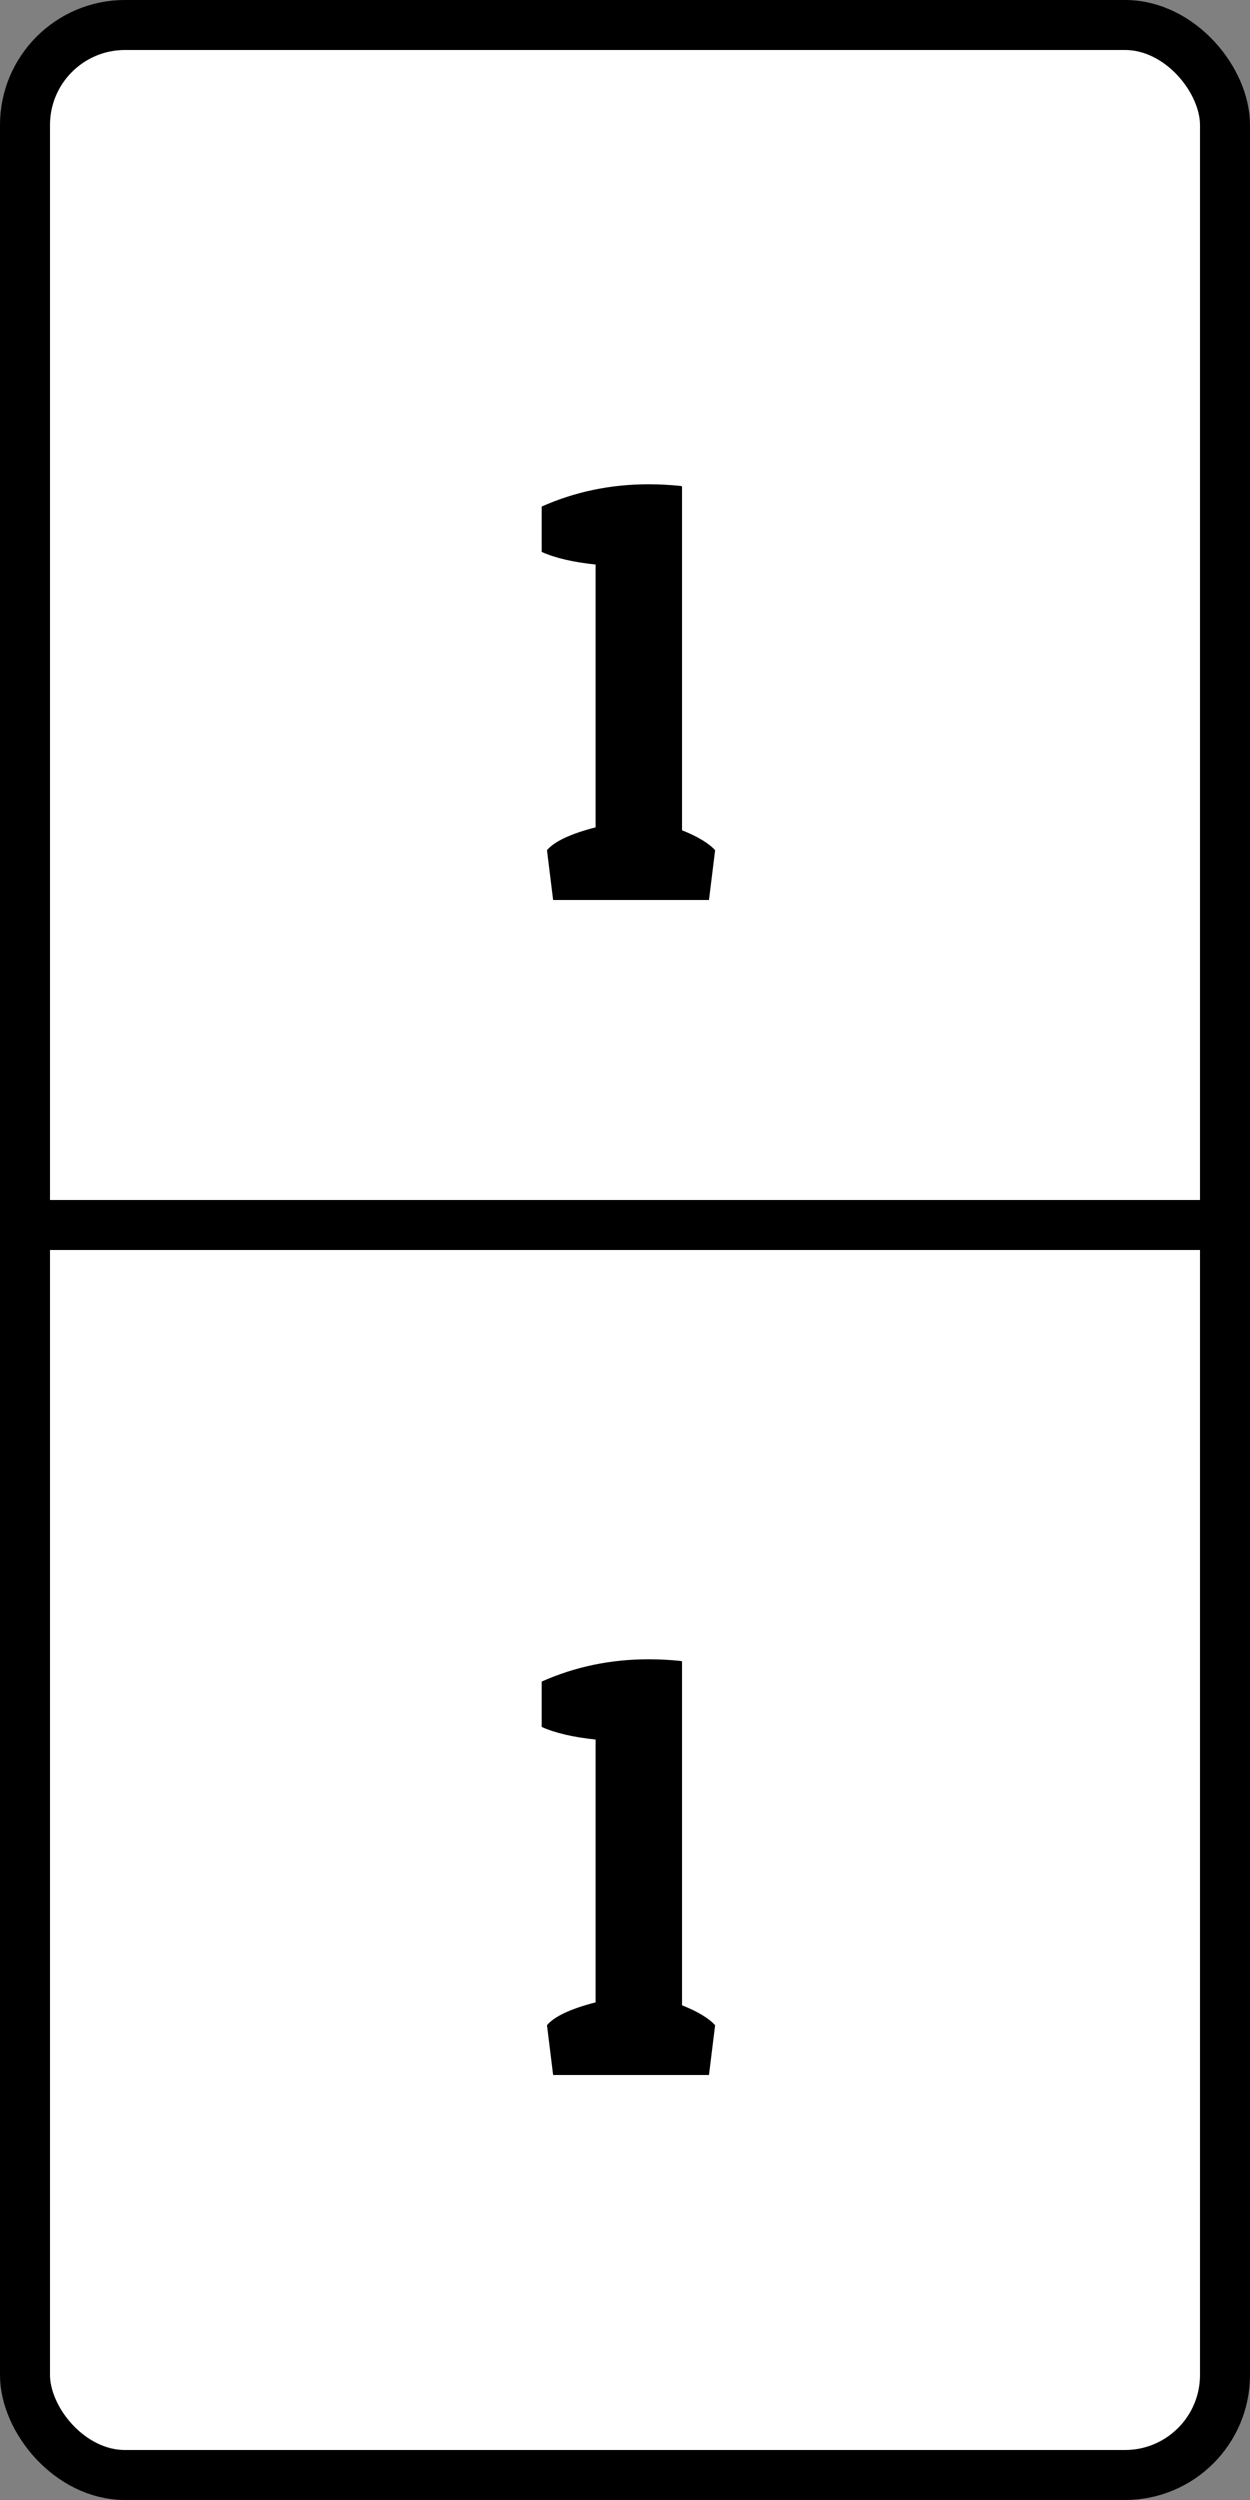 <svg width="50" height="100" viewBox="0 0 50 100" fill="none" xmlns="http://www.w3.org/2000/svg">
<rect x="0" y="0" width="50" height="100" fill="#808080" stroke="none"/>
<rect x="1" y="1" width="48" height="98" rx="4" fill="white" stroke="black" stroke-width="2"/>
<line y1="49" x2="50" y2="49" stroke="black" stroke-width="2"/>
<path d="M25.945 19.371C26.375 19.371 26.812 19.395 27.258 19.441V19.465L27.281 19.441V33.211C27.906 33.461 28.348 33.727 28.605 34.008L28.359 36H22.125L21.879 34.008C22.176 33.656 22.824 33.352 23.824 33.094V22.582C22.926 22.488 22.207 22.32 21.668 22.078V20.262C23.004 19.668 24.43 19.371 25.945 19.371Z" fill="black"/>
<path d="M25.945 66.371C26.375 66.371 26.812 66.394 27.258 66.441V66.465L27.281 66.441V80.211C27.906 80.461 28.348 80.727 28.605 81.008L28.359 83H22.125L21.879 81.008C22.176 80.656 22.824 80.352 23.824 80.094V69.582C22.926 69.488 22.207 69.32 21.668 69.078V67.262C23.004 66.668 24.43 66.371 25.945 66.371Z" fill="black"/>
</svg>
